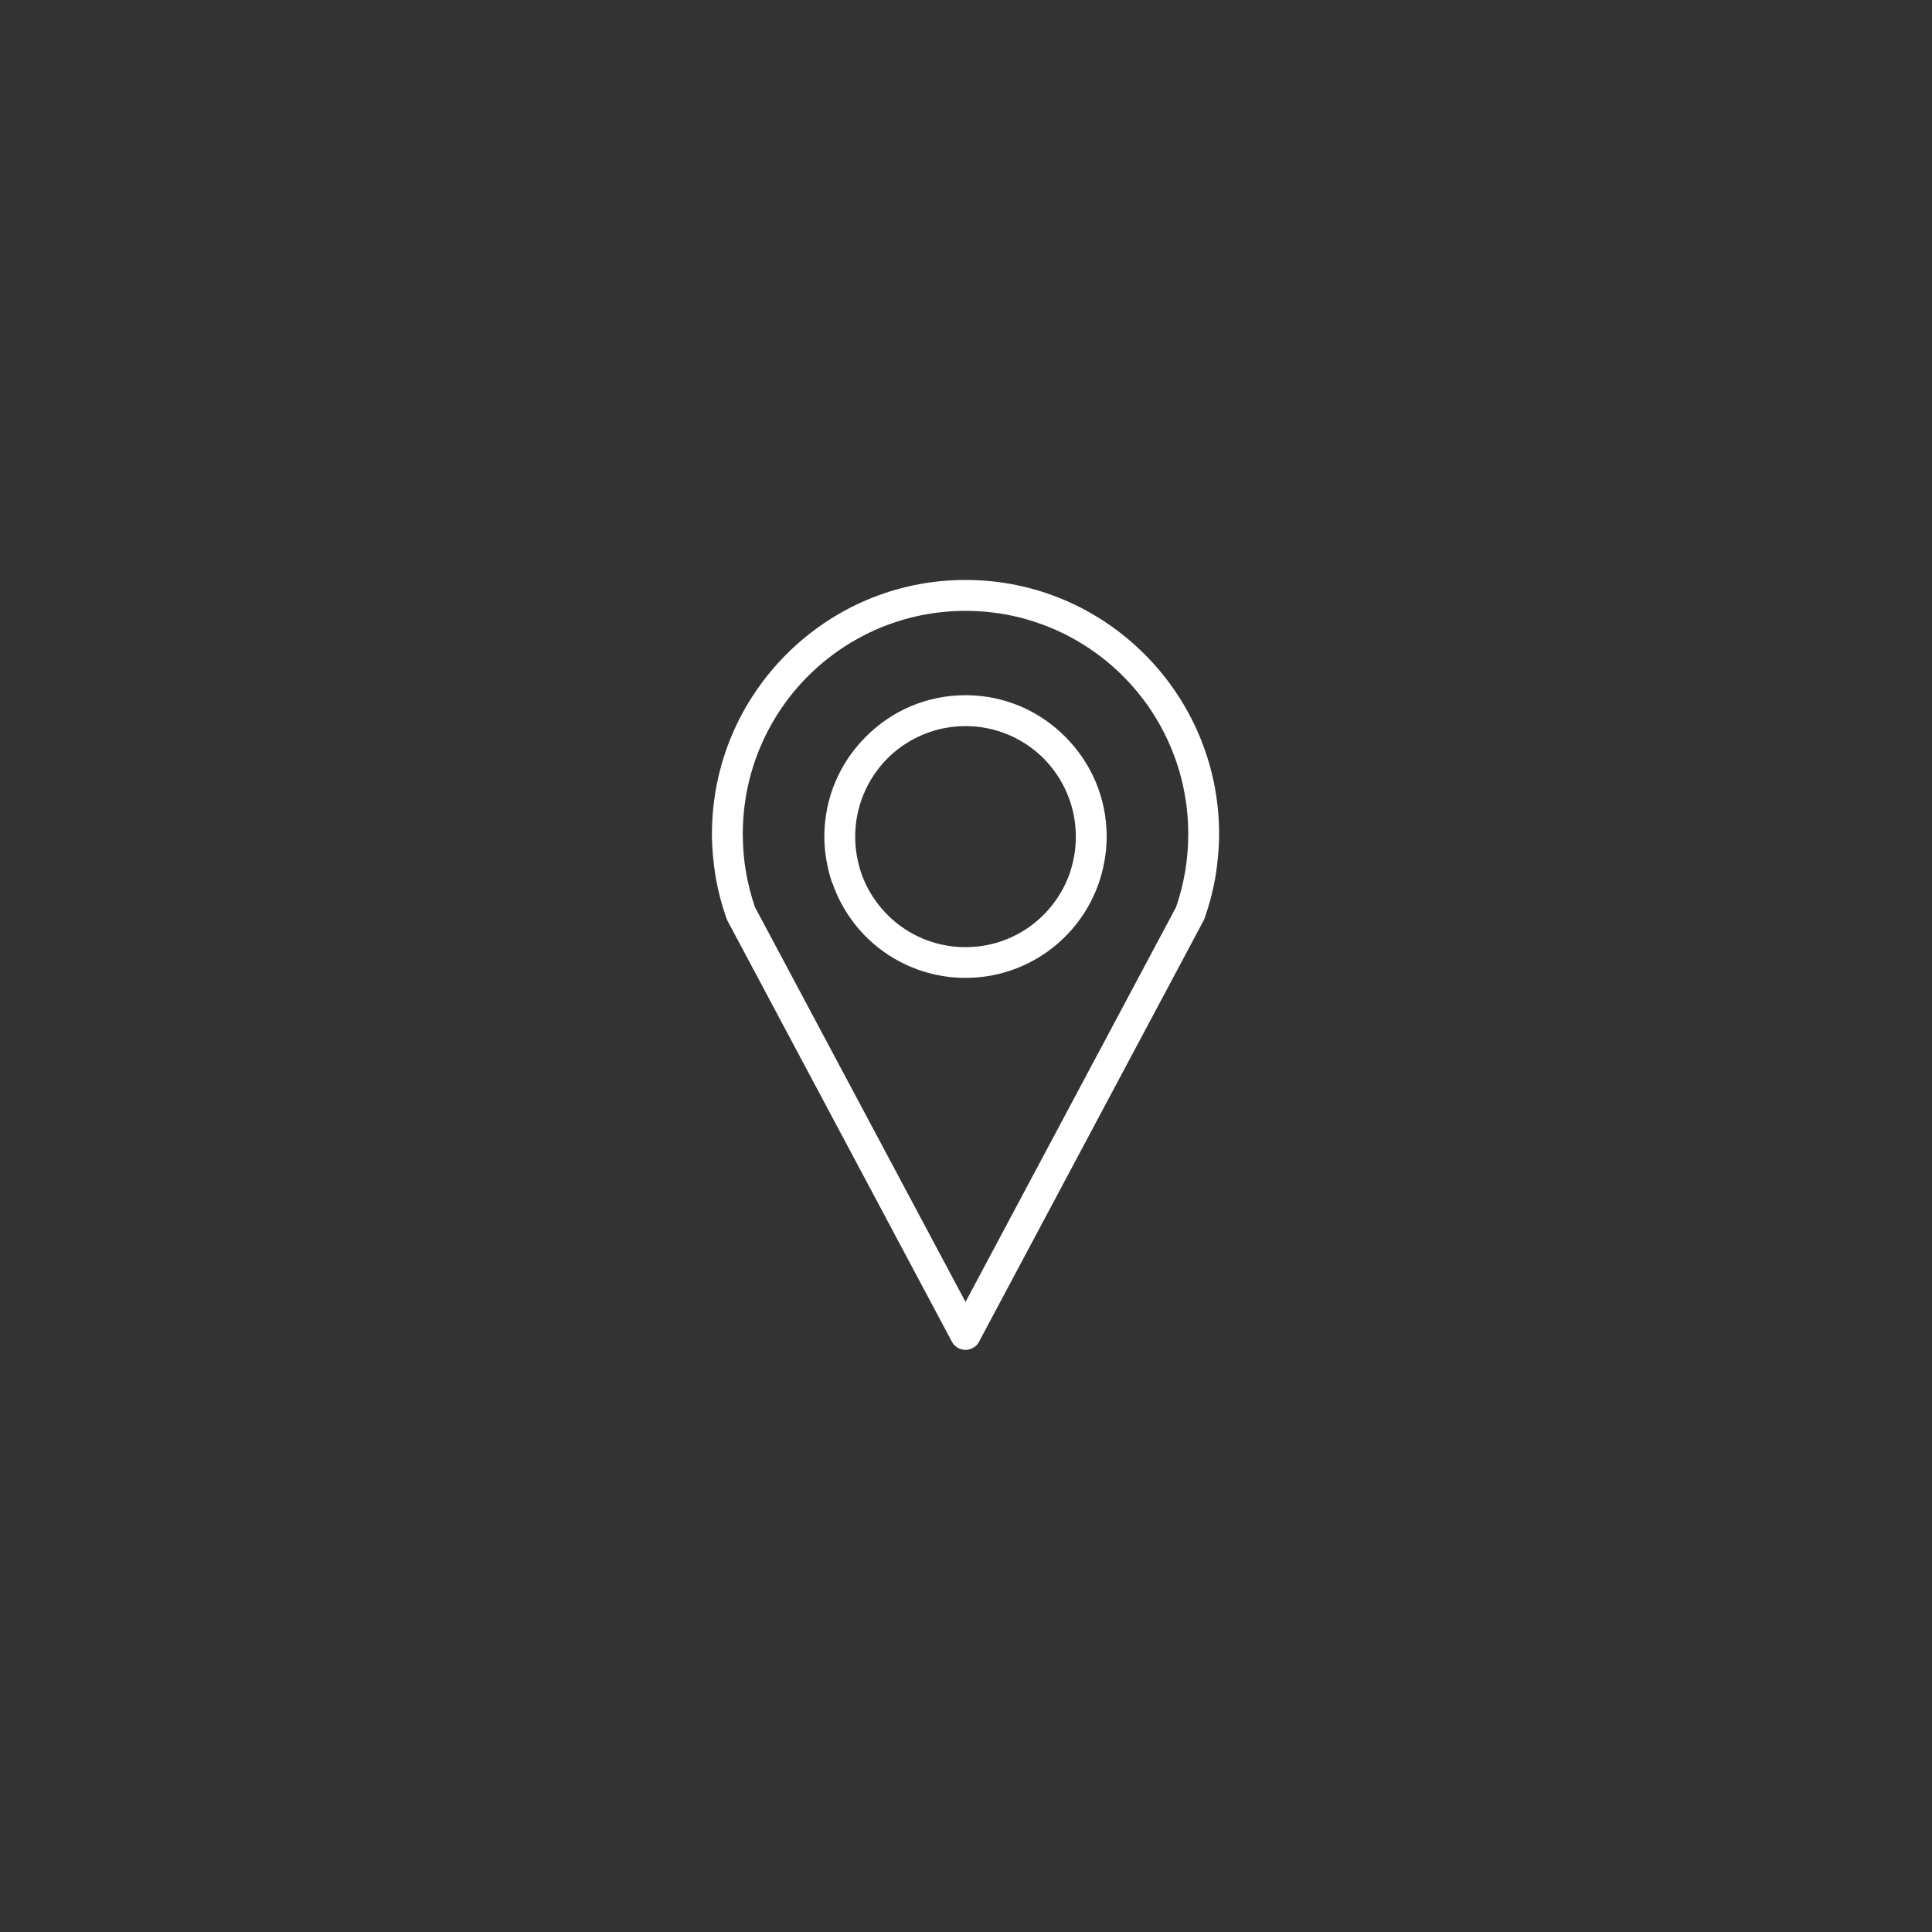 <svg xmlns="http://www.w3.org/2000/svg" xmlns:xlink="http://www.w3.org/1999/xlink" width="800" zoomAndPan="magnify" viewBox="0 0 600 600" height="800" preserveAspectRatio="xMidYMid meet" version="1.0"><rect x="0" y="0" width="600" height="600" fill="#333333" stroke="none"/><defs><clipPath id="76a74df60b"><path d="M 221.102 180 L 378.602 180 L 378.602 420 L 221.102 420 Z M 221.102 180 " clip-rule="nonzero"/></clipPath></defs><g clip-path="url(#76a74df60b)"><path fill="#ffffff" d="M 299.852 404.328 L 365.23 281.727 C 366.477 278.148 367.395 274.461 368.047 270.719 C 368.695 266.922 369.02 263.02 369.02 259.008 C 369.02 239.863 361.281 222.512 348.777 209.988 C 336.223 197.461 318.957 189.707 299.852 189.707 C 280.746 189.707 263.48 197.461 250.922 209.988 C 238.418 222.512 230.68 239.863 230.68 259.008 C 230.68 263.02 231.004 266.922 231.652 270.719 C 232.305 274.461 233.223 278.148 234.469 281.727 Z M 299.852 215.898 C 311.973 215.898 322.906 220.832 330.809 228.805 C 338.766 236.719 343.691 247.672 343.691 259.82 C 343.691 262.312 343.473 264.754 343.039 267.195 C 342.609 269.633 342.012 272.02 341.199 274.352 C 338.168 283.027 332.488 290.457 325.125 295.66 C 317.98 300.703 309.266 303.688 299.852 303.688 C 290.434 303.688 281.719 300.703 274.574 295.66 C 267.215 290.457 261.586 283.027 258.555 274.352 L 258.5 274.406 C 257.688 272.074 257.094 269.688 256.66 267.195 C 256.227 264.754 256.008 262.312 256.008 259.82 C 256.008 247.672 260.934 236.719 268.891 228.805 C 276.793 220.832 287.727 215.898 299.852 215.898 Z M 324.098 235.527 C 317.875 229.344 309.32 225.496 299.852 225.496 C 290.379 225.496 281.828 229.344 275.602 235.527 C 269.434 241.762 265.59 250.332 265.59 259.82 C 265.59 261.824 265.754 263.777 266.078 265.621 C 266.402 267.52 266.887 269.418 267.484 271.207 C 269.867 277.984 274.305 283.785 280.039 287.855 C 285.617 291.812 292.434 294.145 299.852 294.145 C 307.266 294.145 314.086 291.812 319.66 287.855 C 325.395 283.785 329.836 277.984 332.215 271.207 C 332.812 269.418 333.297 267.574 333.625 265.621 C 333.949 263.777 334.109 261.824 334.109 259.82 C 334.109 250.332 330.266 241.762 324.098 235.527 Z M 373.836 285.793 L 304.07 416.637 C 303.637 417.504 302.988 418.211 302.07 418.645 C 299.797 419.891 296.875 419.023 295.629 416.691 L 226.023 286.117 C 225.863 285.793 225.699 285.523 225.594 285.141 C 224.133 281.02 222.996 276.684 222.238 272.293 C 221.531 267.898 221.102 263.508 221.102 259.008 C 221.102 237.207 229.922 217.523 244.211 203.211 C 258.445 188.949 278.094 180.109 299.852 180.109 C 321.609 180.109 341.254 188.949 355.488 203.211 C 369.777 217.523 378.602 237.207 378.602 259.008 C 378.602 263.508 378.168 267.898 377.465 272.293 C 376.707 276.684 375.57 281.02 374.109 285.141 C 374.055 285.359 373.945 285.578 373.836 285.793 Z M 373.836 285.793 " fill-opacity="1" fill-rule="nonzero"/></g></svg>